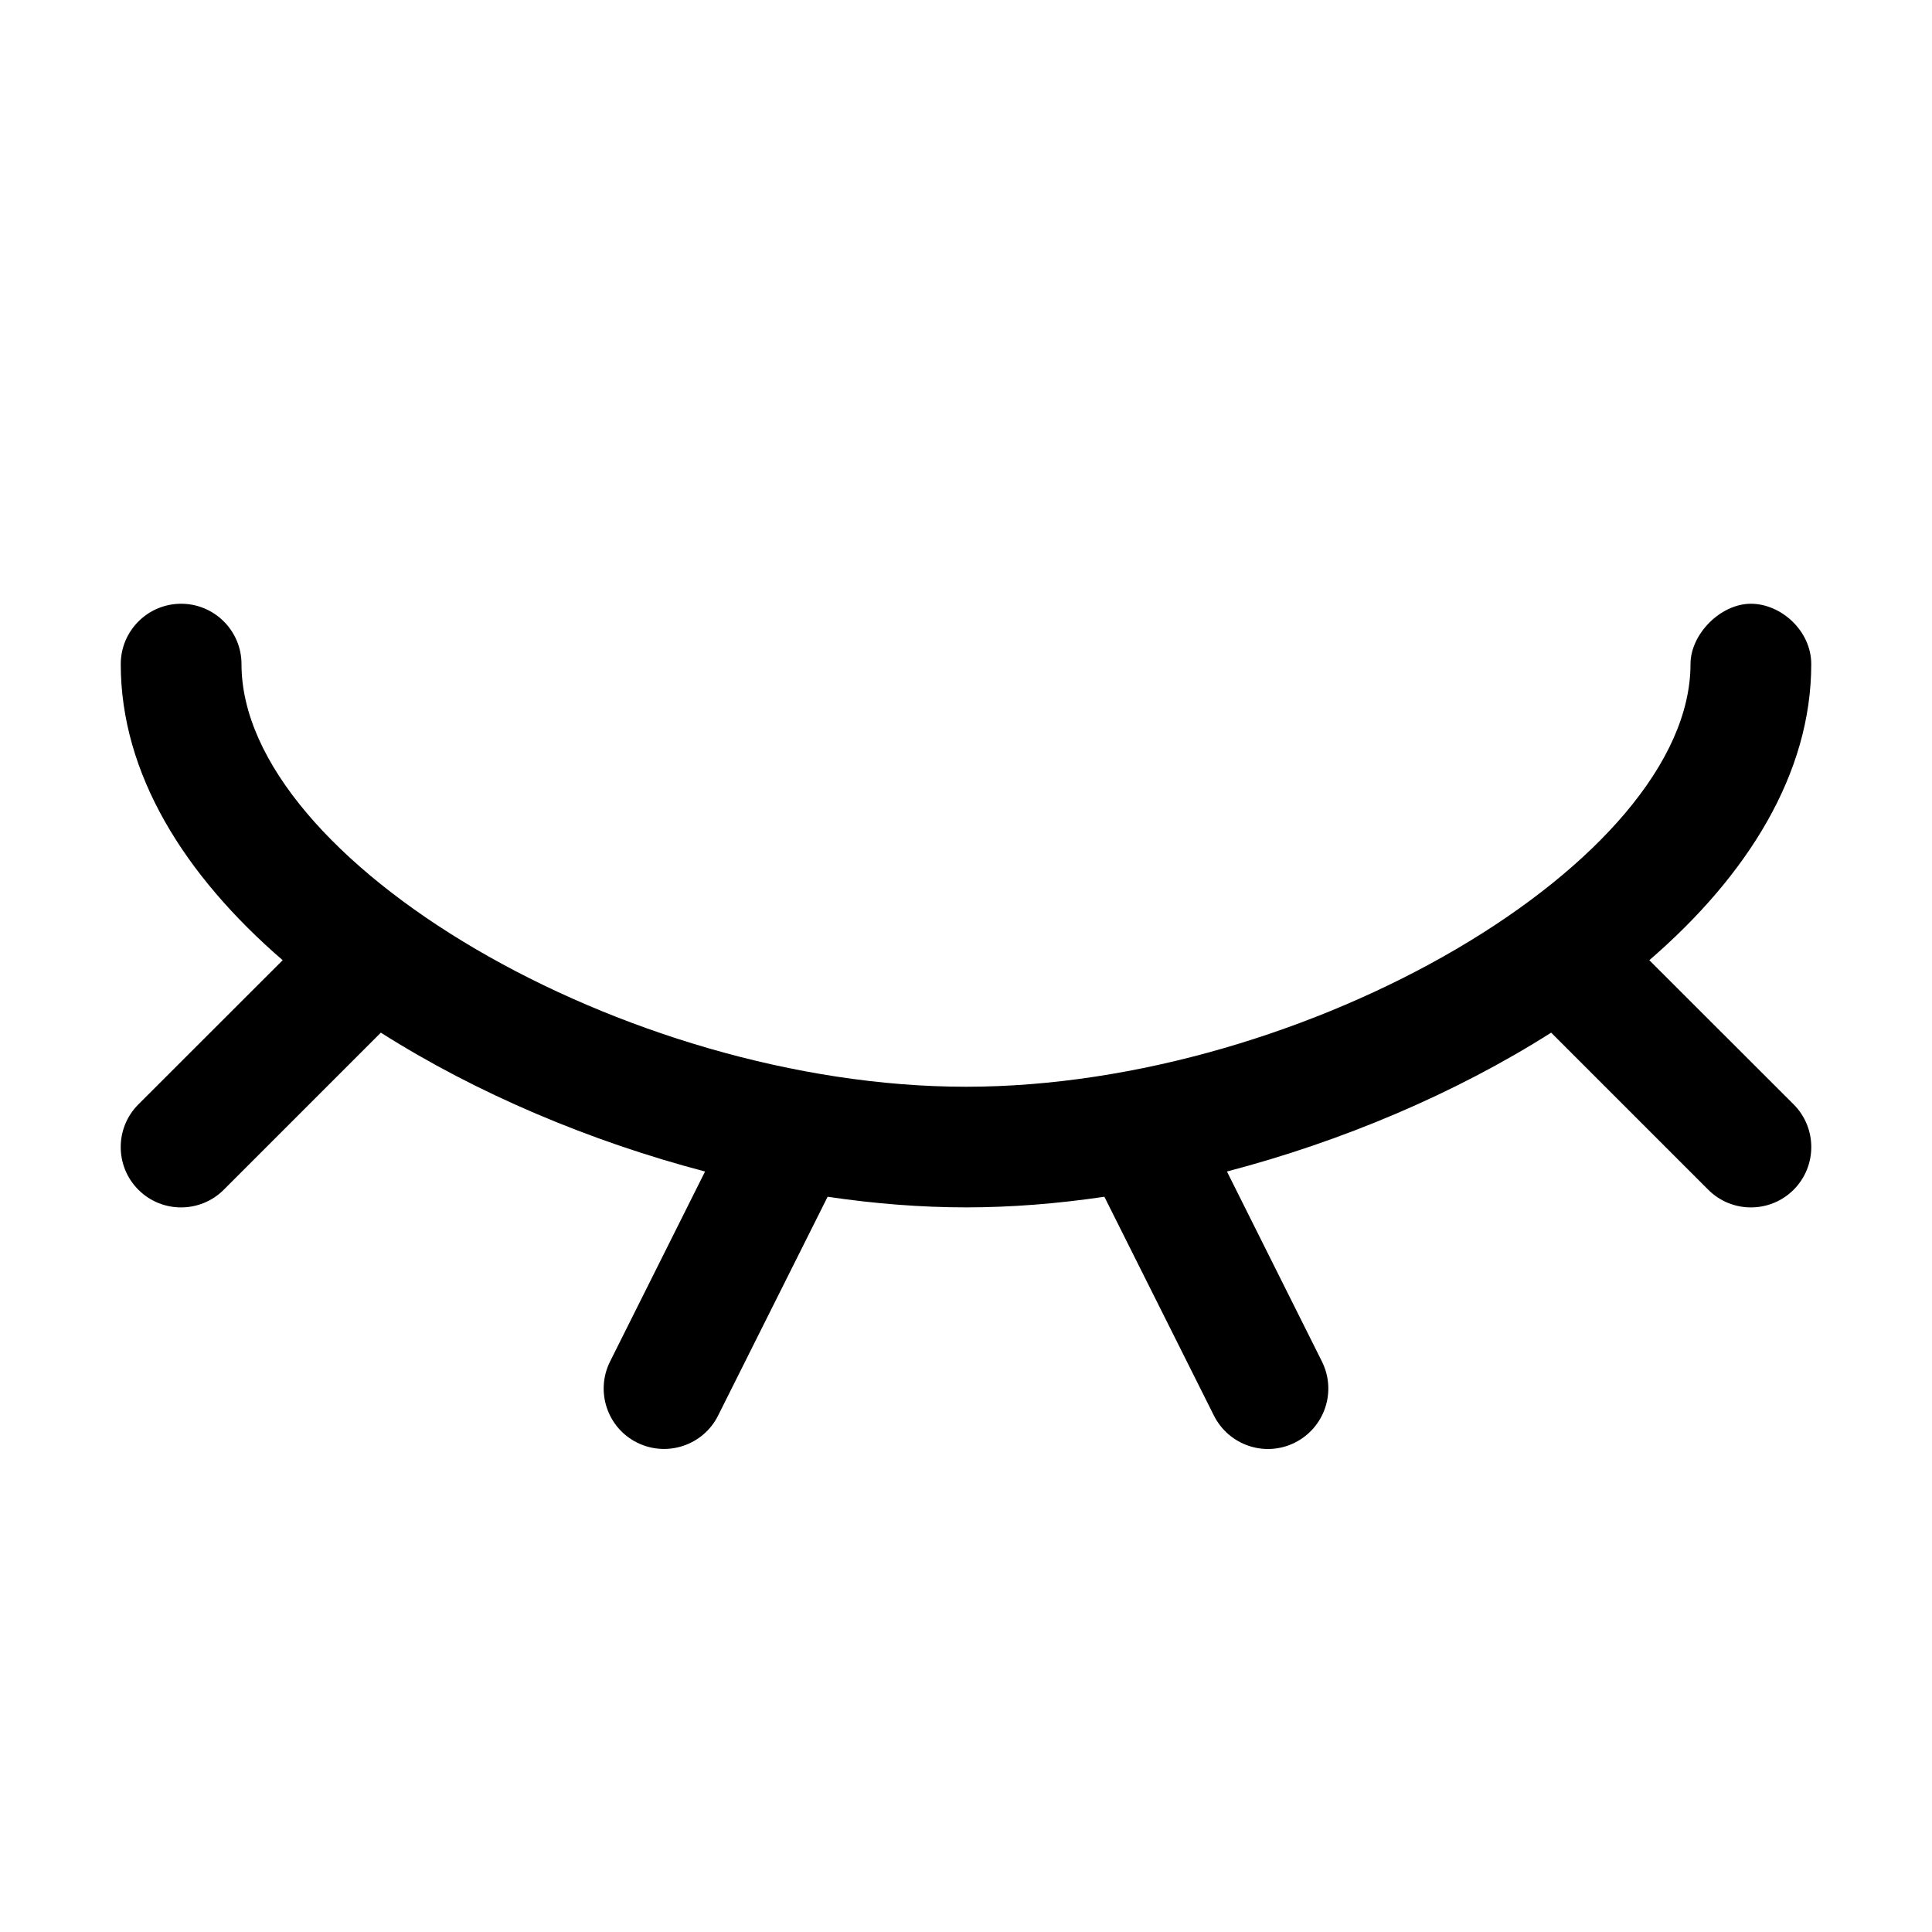 <!-- Generated by IcoMoon.io -->
<svg version="1.1" xmlns="http://www.w3.org/2000/svg" width="16" height="16" viewBox="0 0 16 16">
<title>eye-close</title>
<path d="M14.5 5c0.25 0 0.5 0.224 0.5 0.5 0 0.907-0.527 1.749-1.341 2.452l1.195 1.194c0.195 0.195 0.195 0.512 0 0.707s-0.512 0.195-0.707 0l-1.301-1.301c-0.794 0.504-1.733 0.901-2.685 1.15l0.787 1.574c0.123 0.247 0.023 0.547-0.224 0.671s-0.547 0.023-0.671-0.224l-0.907-1.812c-0.391 0.058-0.776 0.088-1.146 0.088s-0.755-0.030-1.146-0.088l-0.907 1.812c-0.123 0.247-0.424 0.347-0.671 0.224s-0.347-0.424-0.224-0.671l0.787-1.574c-0.952-0.25-1.891-0.646-2.685-1.15l-1.301 1.301c-0.195 0.195-0.512 0.195-0.707 0s-0.195-0.512 0-0.707l1.195-1.194c-0.815-0.704-1.341-1.545-1.341-2.452 0-0.276 0.224-0.5 0.5-0.5s0.5 0.224 0.5 0.5c0 1.626 3.172 3.5 6 3.5s6-1.874 6-3.5c0-0.25 0.25-0.5 0.5-0.5z"></path>
</svg>
